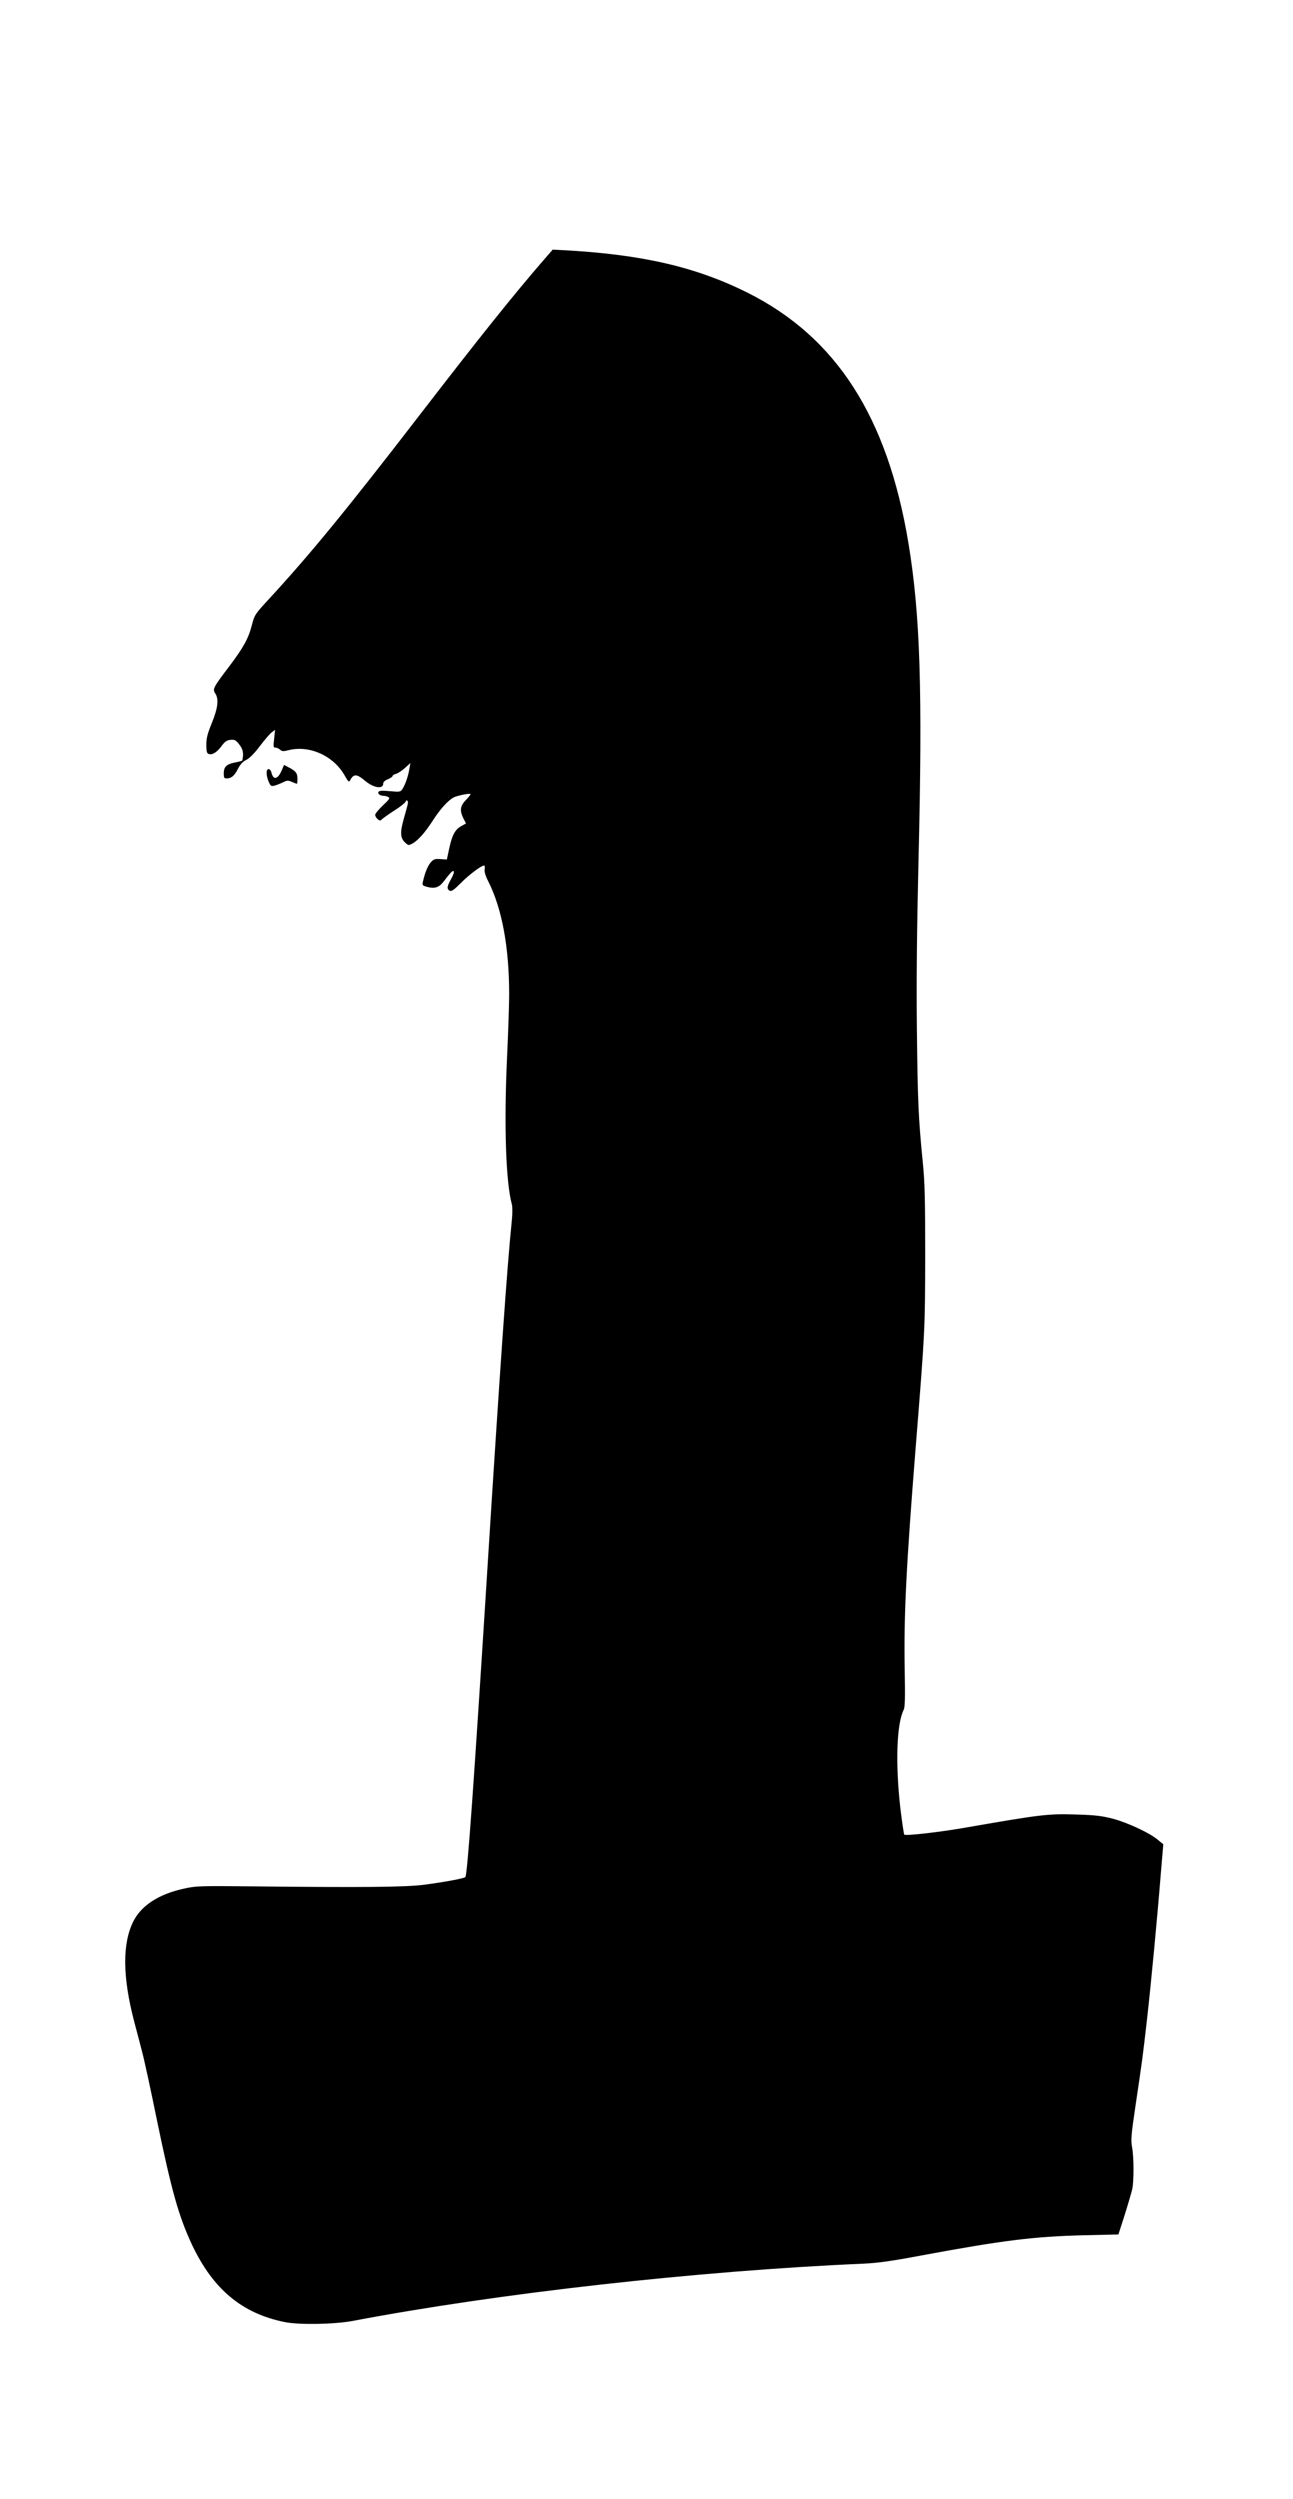 <?xml version="1.0" standalone="no"?>
<!DOCTYPE svg PUBLIC "-//W3C//DTD SVG 20010904//EN"
 "http://www.w3.org/TR/2001/REC-SVG-20010904/DTD/svg10.dtd">
<svg version="1.0" xmlns="http://www.w3.org/2000/svg"
 width="965pt" height="1865pt" viewBox="0 0 965 1865"
 preserveAspectRatio="xMidYMid meet">
<g transform="translate(0,1865) scale(0.1,-0.1)"
fill="#000000" stroke="none">
<path d="M4059 16711 c-221 -255 -476 -573 -929 -1161 -543 -705 -818 -1041
-1132 -1381 -95 -103 -99 -110 -118 -184 -26 -101 -63 -168 -171 -311 -119
-157 -124 -167 -102 -200 27 -42 20 -107 -26 -220 -33 -81 -41 -114 -41 -163
0 -48 4 -63 16 -68 27 -10 61 10 96 57 27 36 41 46 69 48 31 3 40 -2 65 -35
21 -27 28 -48 28 -76 -1 -21 -4 -40 -7 -44 -3 -3 -27 -9 -53 -14 -63 -12 -84
-32 -84 -81 0 -32 3 -38 21 -38 35 0 58 19 84 70 18 35 36 55 64 69 25 13 61
50 101 103 35 46 74 92 88 102 l25 19 -7 -67 c-7 -59 -6 -66 10 -66 10 0 25
-7 34 -15 15 -14 25 -14 64 -4 156 39 336 -42 419 -190 26 -46 31 -51 40 -35
26 50 49 49 112 -4 63 -53 135 -64 135 -21 0 12 12 24 35 33 19 8 35 19 35 24
0 6 11 13 25 16 14 4 44 23 67 44 l41 37 -8 -45 c-9 -55 -31 -117 -51 -148
-15 -23 -19 -24 -94 -17 -56 5 -80 4 -85 -5 -9 -14 12 -30 40 -30 11 0 27 -5
35 -10 12 -7 3 -19 -43 -62 -31 -30 -57 -61 -57 -69 0 -22 36 -54 45 -39 4 6
45 36 91 66 47 29 87 61 90 69 9 23 23 8 17 -18 -3 -12 -16 -62 -30 -110 -28
-100 -26 -142 11 -176 22 -21 26 -22 52 -8 43 23 96 82 157 177 55 85 112 147
154 169 26 13 115 31 124 25 4 -2 -11 -21 -32 -43 -45 -45 -50 -80 -20 -140
l19 -37 -34 -19 c-47 -25 -70 -67 -91 -166 l-18 -84 -47 3 c-41 3 -51 0 -72
-23 -23 -25 -45 -79 -60 -147 -6 -25 -3 -28 34 -38 53 -14 86 -4 118 37 56 73
71 88 78 80 5 -4 -4 -30 -19 -57 -31 -55 -34 -75 -11 -88 13 -7 31 5 83 57 62
63 153 131 174 131 5 0 7 -12 4 -27 -3 -19 5 -48 28 -93 102 -203 155 -491
155 -841 0 -72 -7 -287 -16 -477 -23 -498 -9 -925 36 -1090 5 -19 5 -69 0
-120 -35 -340 -87 -1085 -180 -2562 -103 -1641 -152 -2327 -167 -2340 -11 -10
-155 -37 -308 -57 -141 -18 -460 -21 -1285 -12 -398 4 -419 3 -512 -18 -184
-41 -313 -125 -372 -242 -84 -165 -82 -416 6 -751 17 -63 43 -164 59 -225 16
-60 65 -287 109 -503 111 -537 164 -725 264 -938 157 -331 373 -511 691 -575
108 -22 373 -17 510 9 1084 206 2568 373 3810 427 107 5 208 19 431 61 608
113 843 142 1215 151 l256 6 47 146 c25 80 50 166 56 191 13 61 13 238 -1 314
-10 54 -7 89 25 306 52 348 53 357 86 645 30 264 76 747 105 1110 l17 200 -39
32 c-60 52 -228 130 -338 159 -82 21 -131 27 -266 31 -219 7 -262 2 -859 -102
-183 -31 -421 -58 -431 -48 -4 5 -17 96 -30 203 -37 331 -27 625 26 730 9 19
11 88 7 300 -7 403 11 768 83 1670 69 862 69 871 70 1420 0 422 -3 548 -18
695 -33 332 -38 457 -44 991 -4 375 0 745 12 1260 31 1267 13 1838 -75 2370
-156 942 -538 1537 -1200 1869 -388 194 -793 287 -1380 318 l-75 4 -66 -76z"/>
<path d="M2101 12897 c-28 -64 -61 -71 -75 -14 -3 15 -13 27 -21 27 -20 0 -20
-47 0 -94 14 -32 18 -36 43 -30 15 4 43 15 62 24 32 16 39 17 69 4 18 -8 35
-14 37 -14 2 0 4 17 4 38 0 42 -13 58 -68 86 l-32 17 -19 -44z"/>
</g>
</svg>
